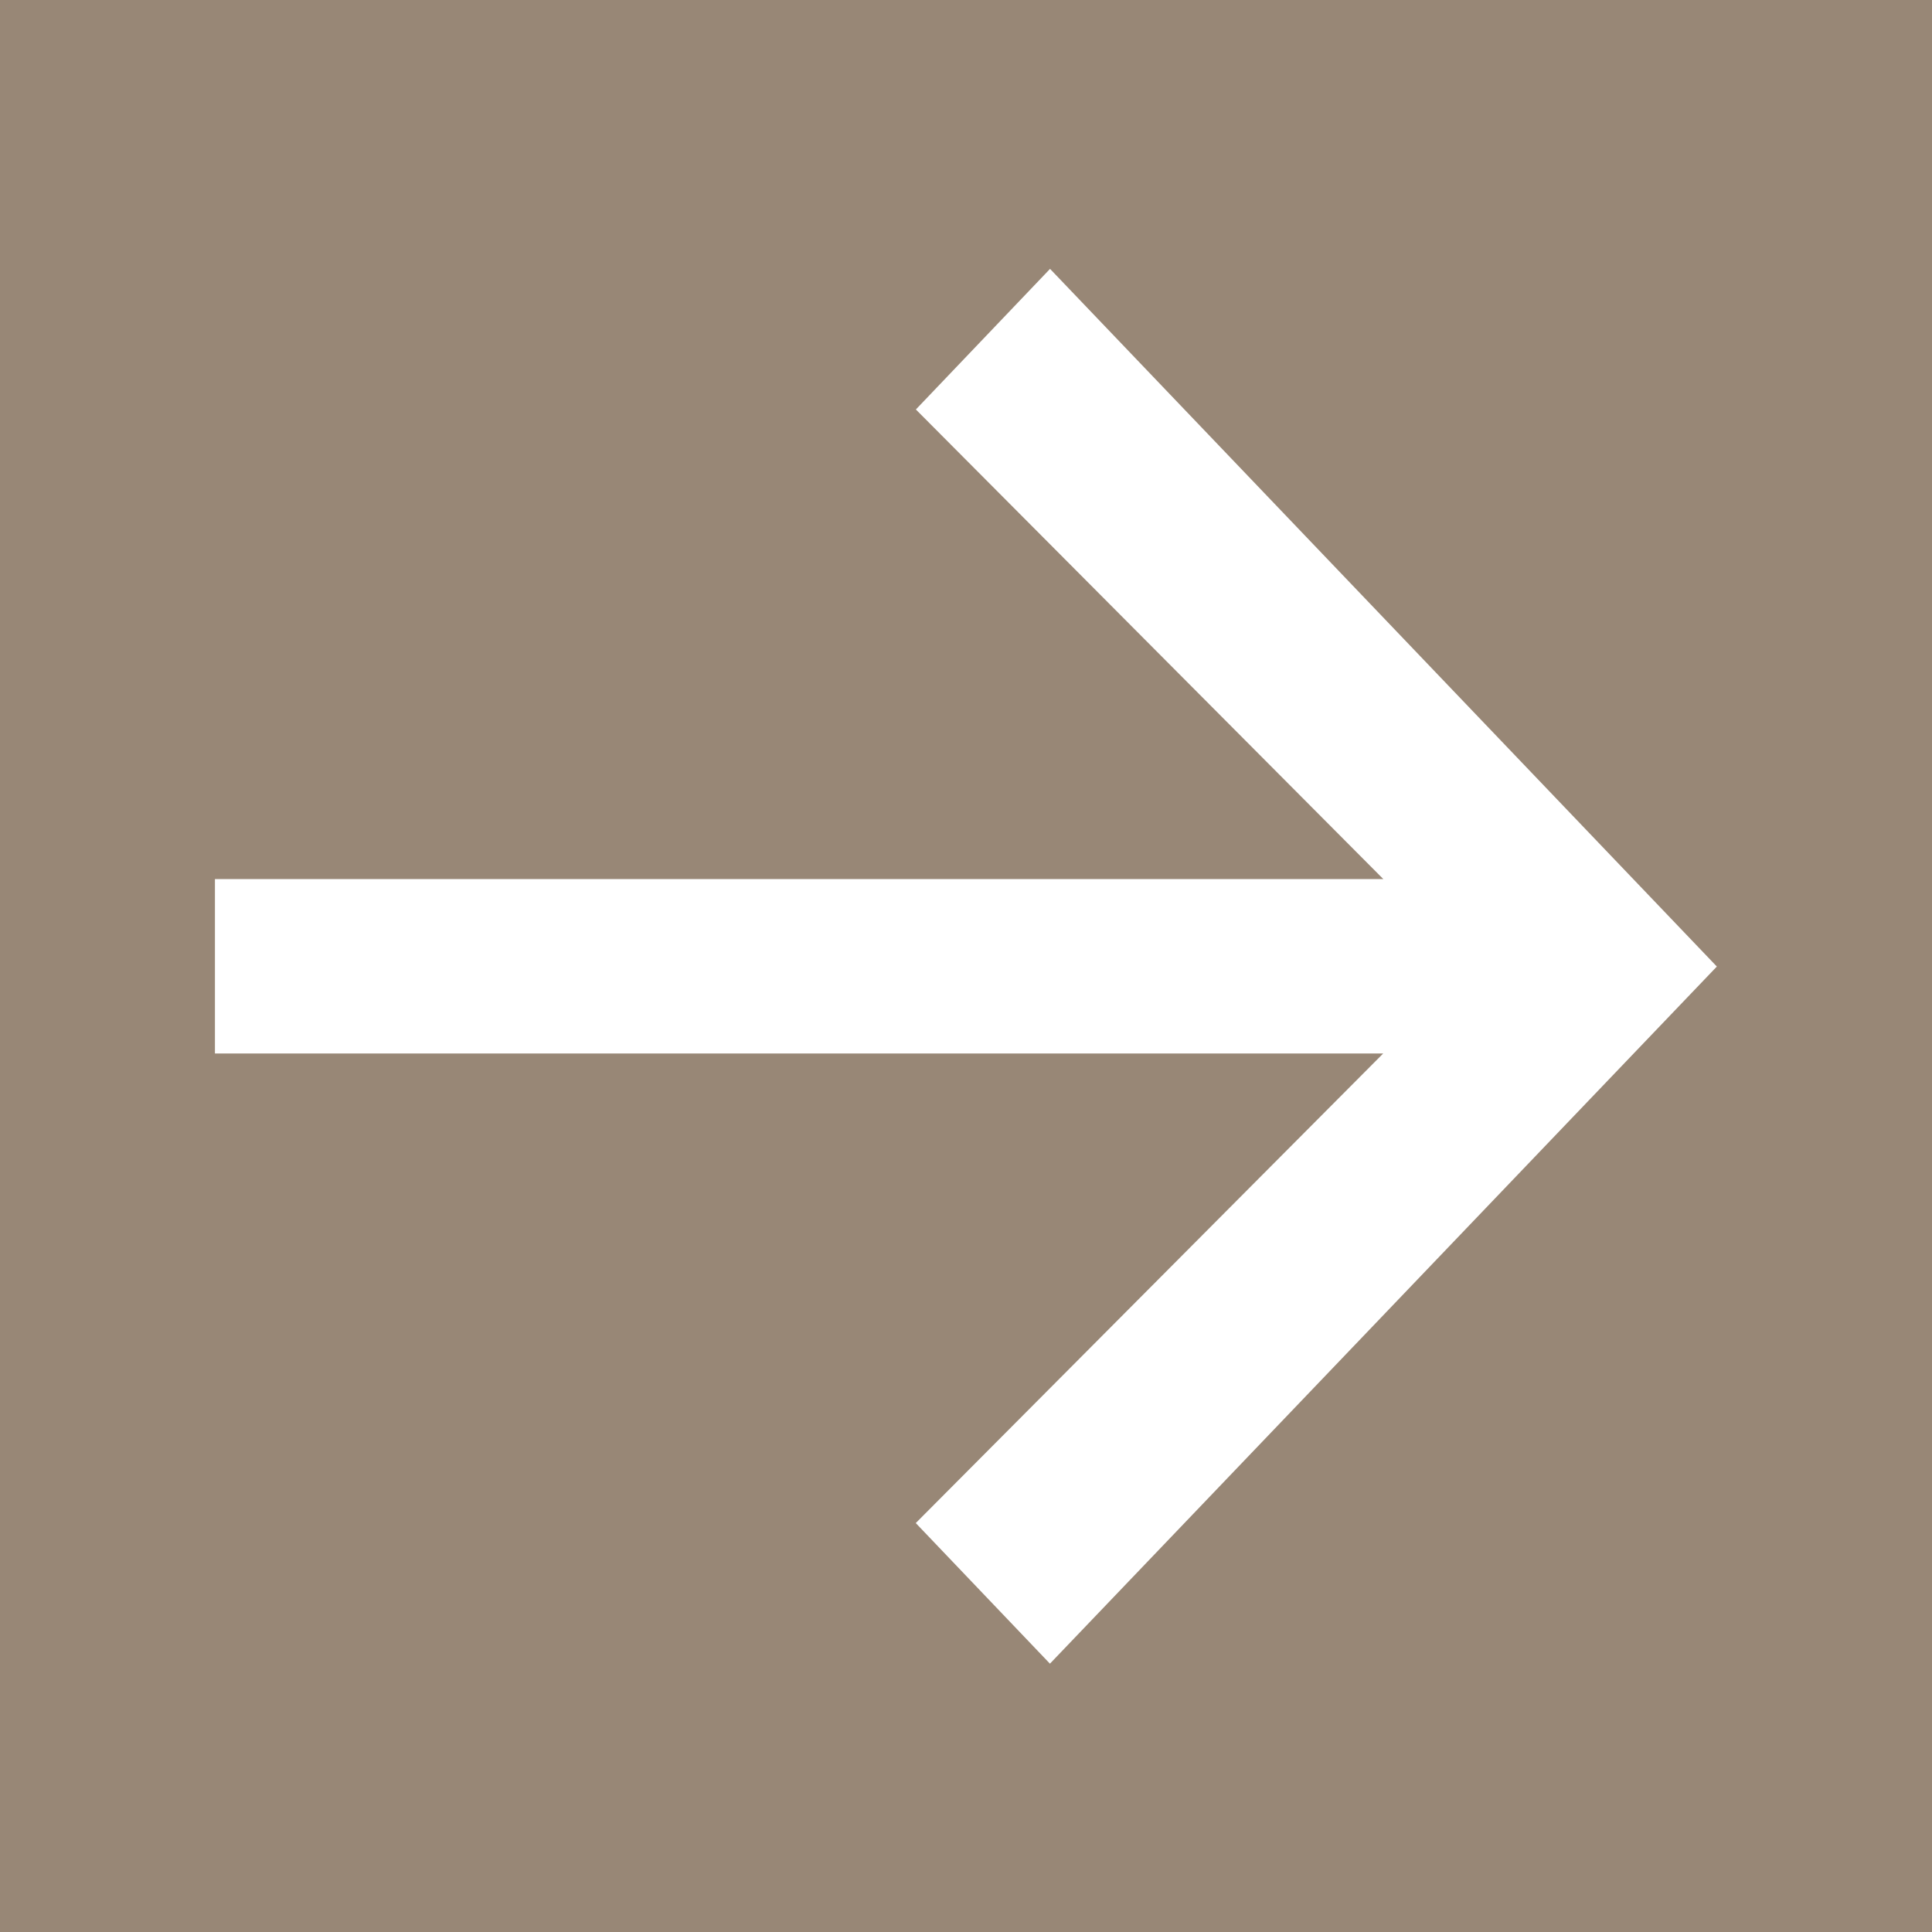 <svg id="四角.svg" xmlns="http://www.w3.org/2000/svg" width="36" height="36" viewBox="0 0 36 36">
  <defs>
    <style>
      .cls-1 {
        fill: #988776;
      }

      .cls-2 {
        fill: #fff;
        fill-rule: evenodd;
      }
    </style>
  </defs>
  <rect class="cls-1" width="36" height="36"/>
  <path id="_28x26" data-name="28x26" class="cls-2" d="M44.566,4155.01l-2.5,2.62,8.71,8.75H29.005v3.25H50.774l-8.71,8.75,2.5,2.62,12.427-12.99Z" transform="translate(-25 -4150)"/>
</svg>
